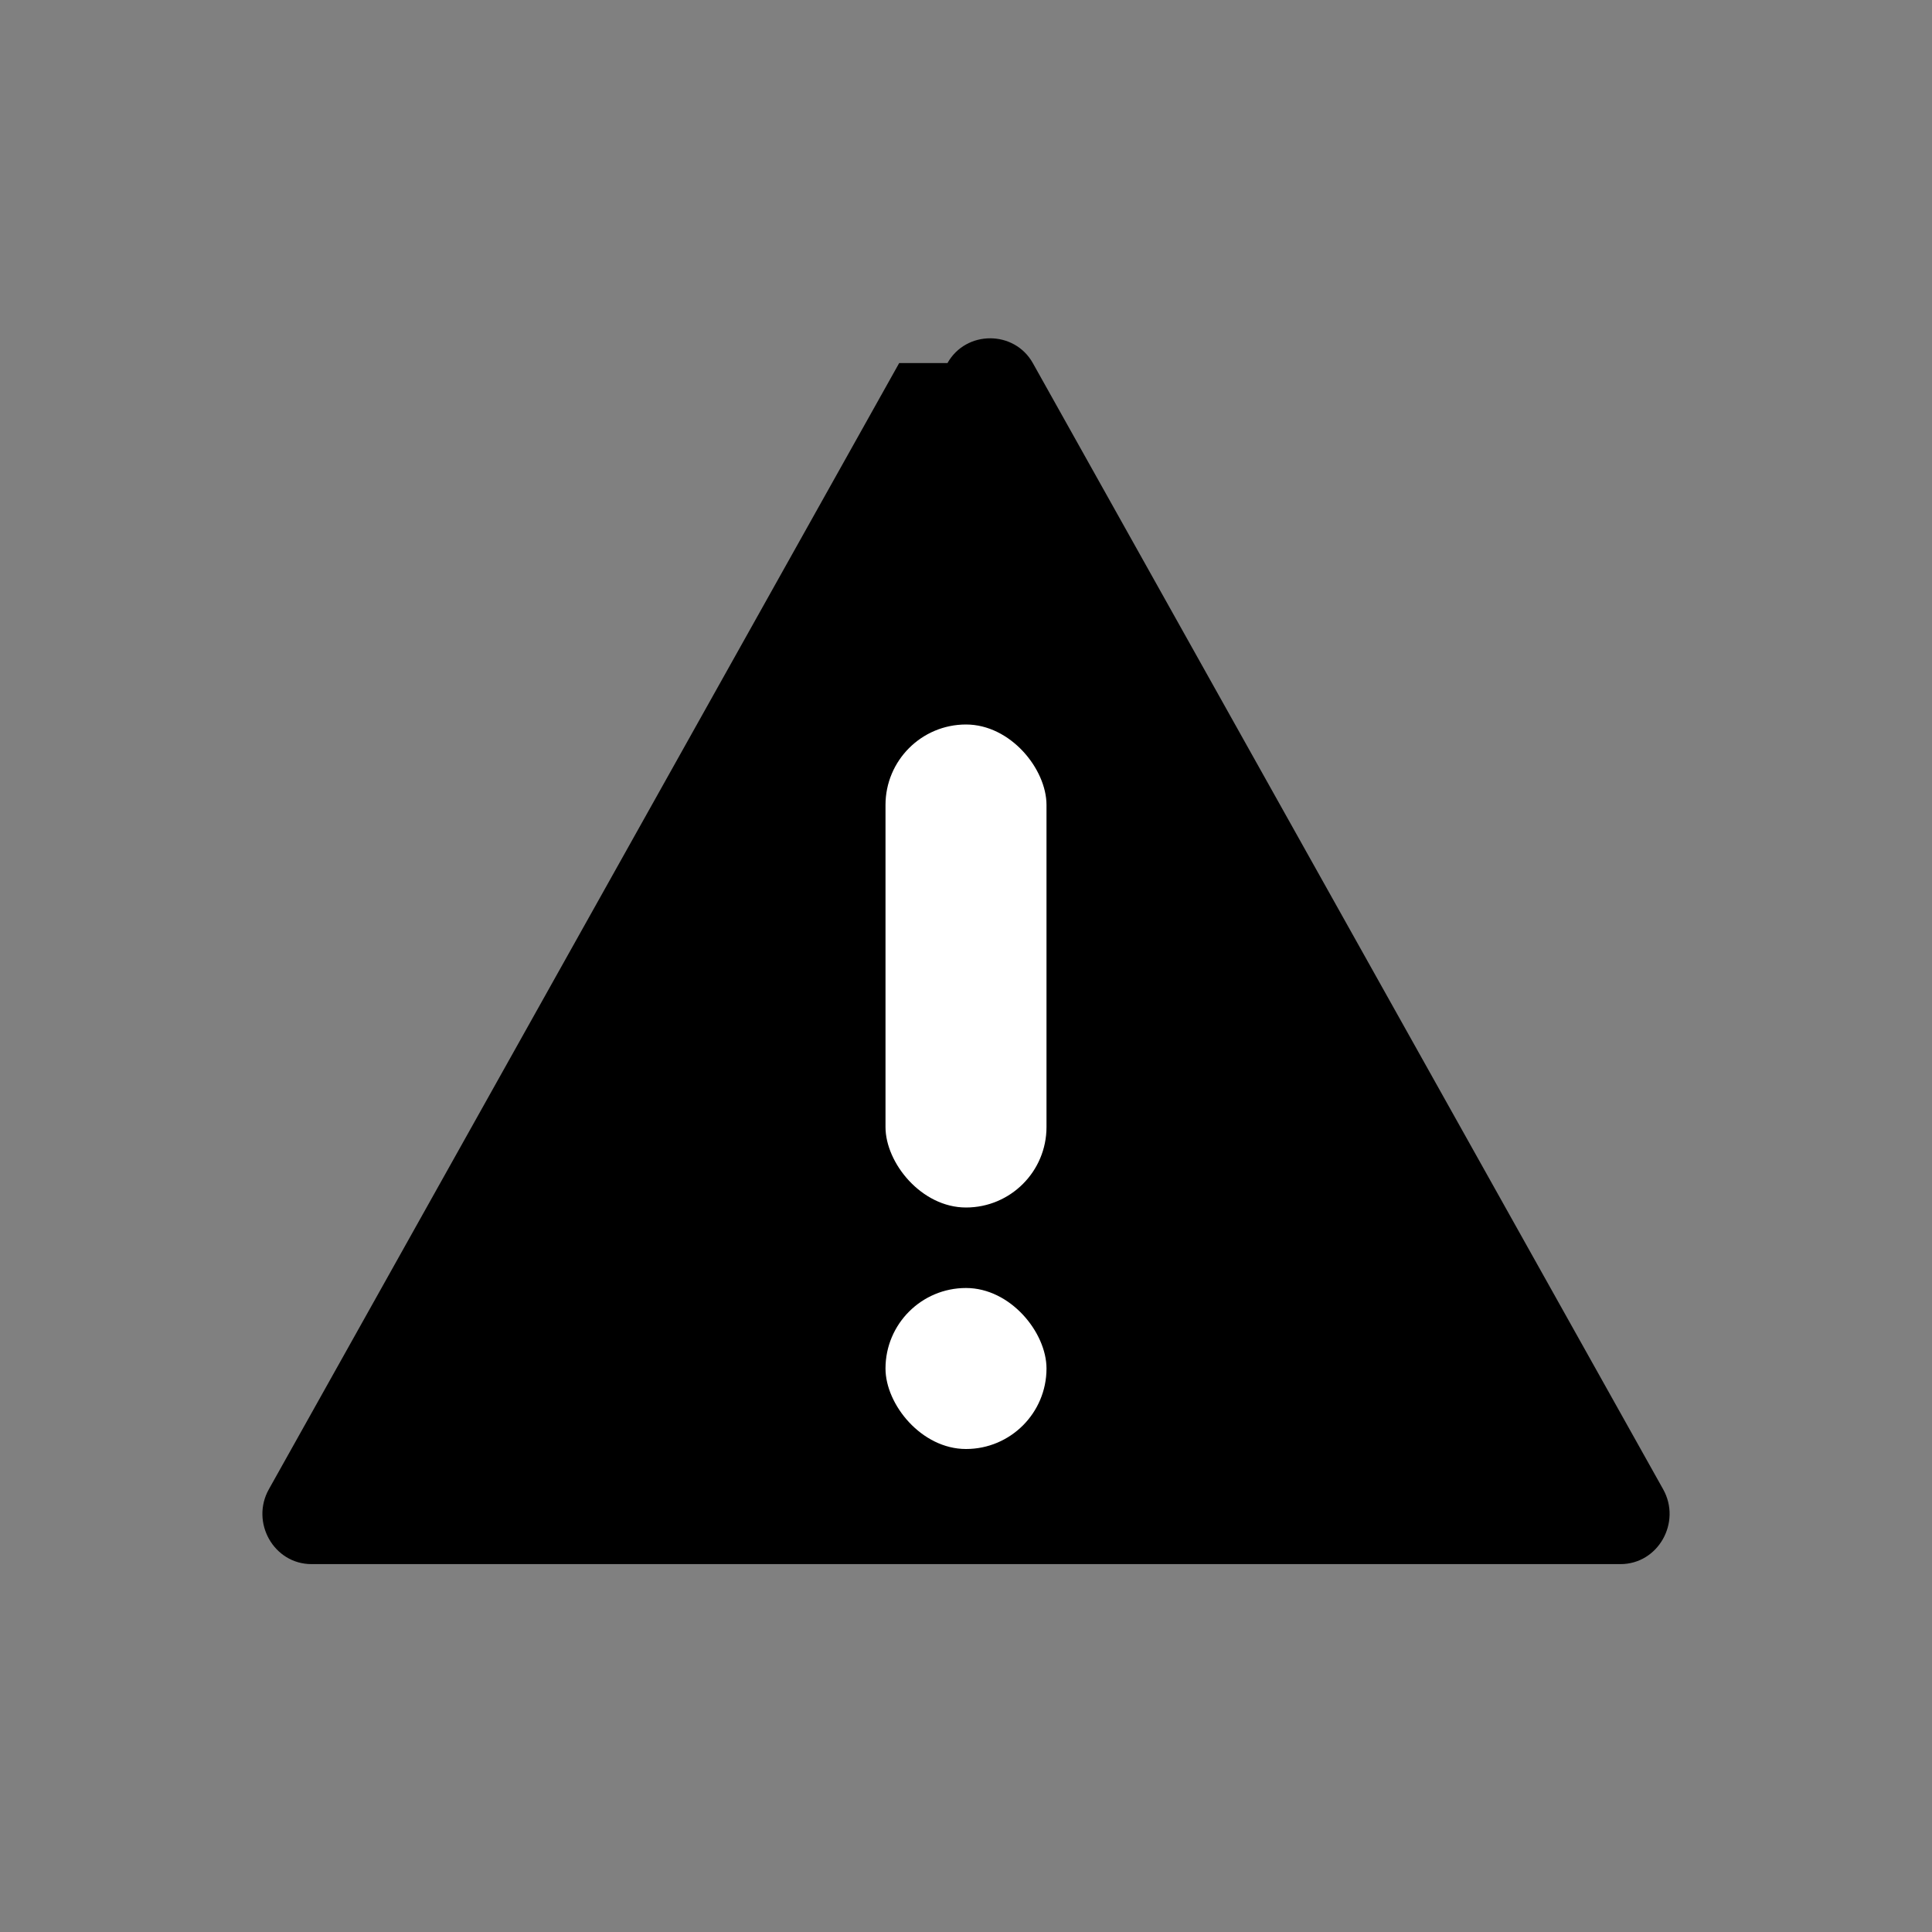 <svg width="24" height="24" viewBox="0 0 24 24" fill="none" xmlns="http://www.w3.org/2000/svg">
  <rect x="0" y="0" width="24" height="24" fill="#808080" stroke="none"/>
  <path d="M11.17 4.51L3.34 18.5C3.11 18.91 3.4 19.43 3.87 19.43H20.13C20.6 19.43 20.89 18.91 20.66 18.5L12.83 4.51C12.6 4.1 12 4.1 11.77 4.51Z" fill="#000000"/>
  <rect x="11" y="9" width="2" height="6" rx="1" fill="#FFFFFF"/>
  <rect x="11" y="16" width="2" height="2" rx="1" fill="#FFFFFF"/>
</svg>
